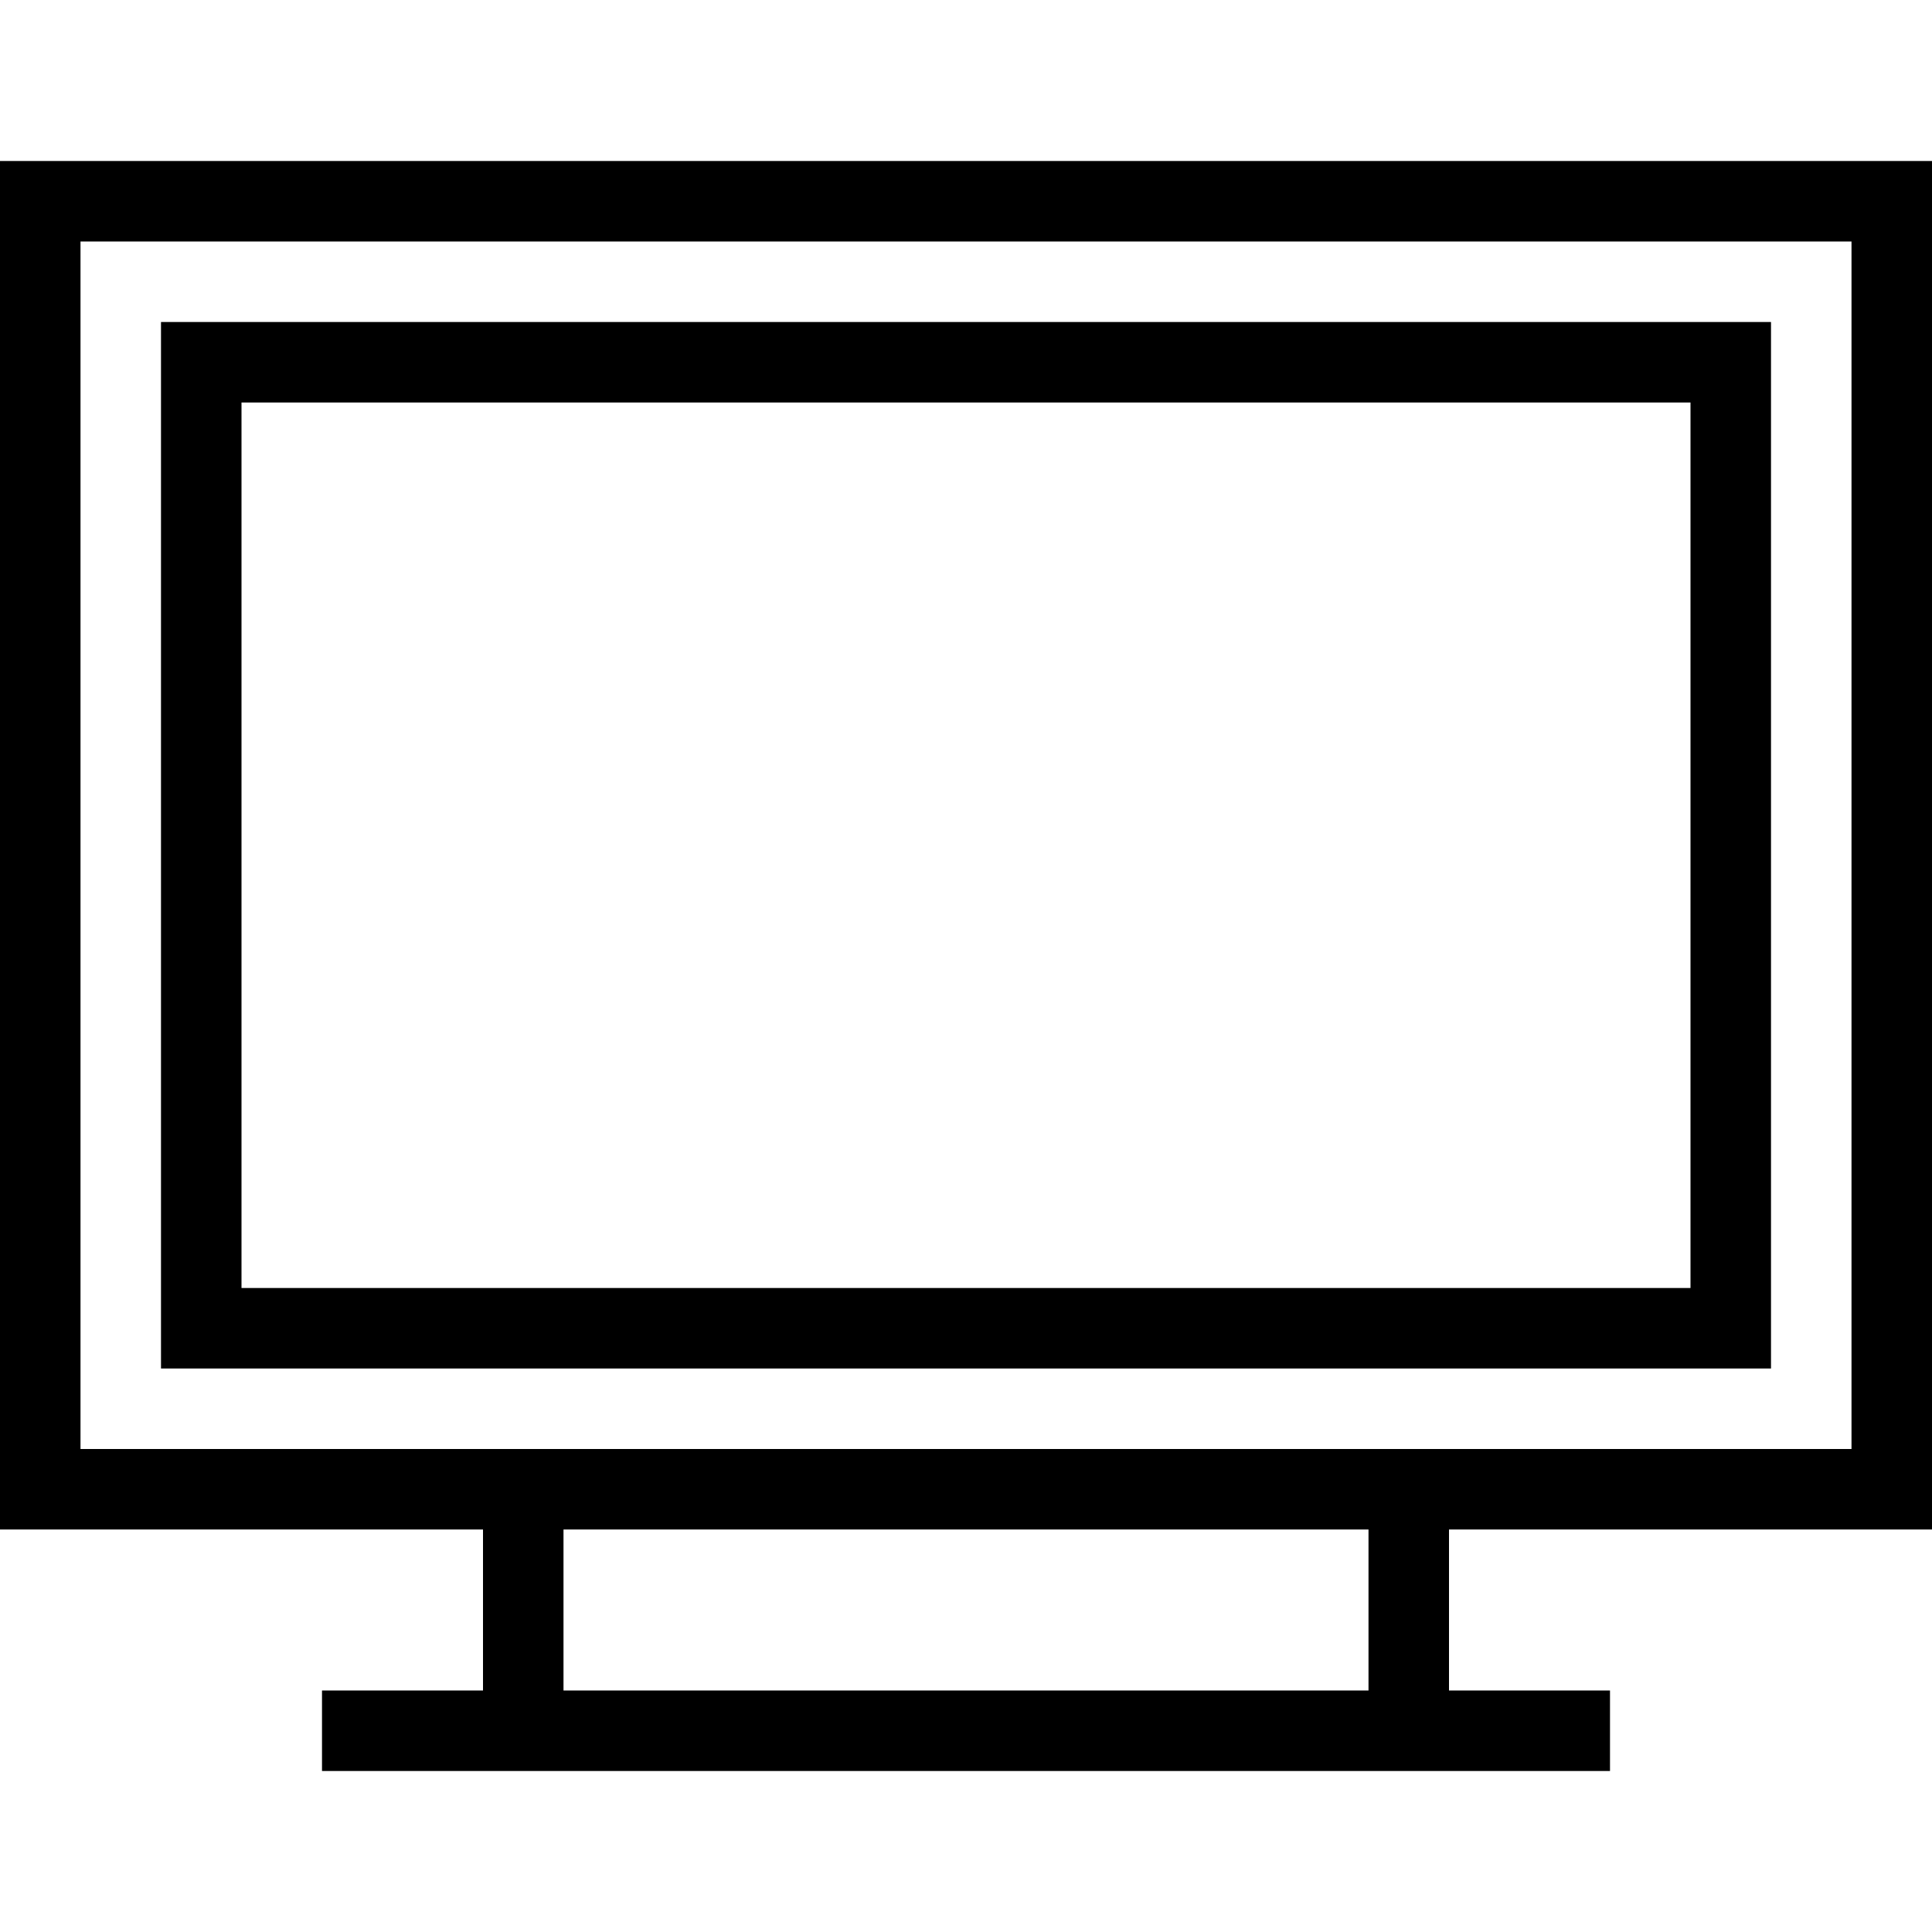 <svg width="48" height="48" viewBox="0 0 48 48" fill="none" xmlns="http://www.w3.org/2000/svg">
<path fill-rule="evenodd" clip-rule="evenodd" d="M4 34H44V8H4V34ZM6 10H42V32H6V10ZM48 38V4H0V38H12V42H8V44H40V42H36V38H48ZM2 6H46V36H2V6ZM34 42H14V38H34V42Z"  fill="currentColor"/>
</svg>
